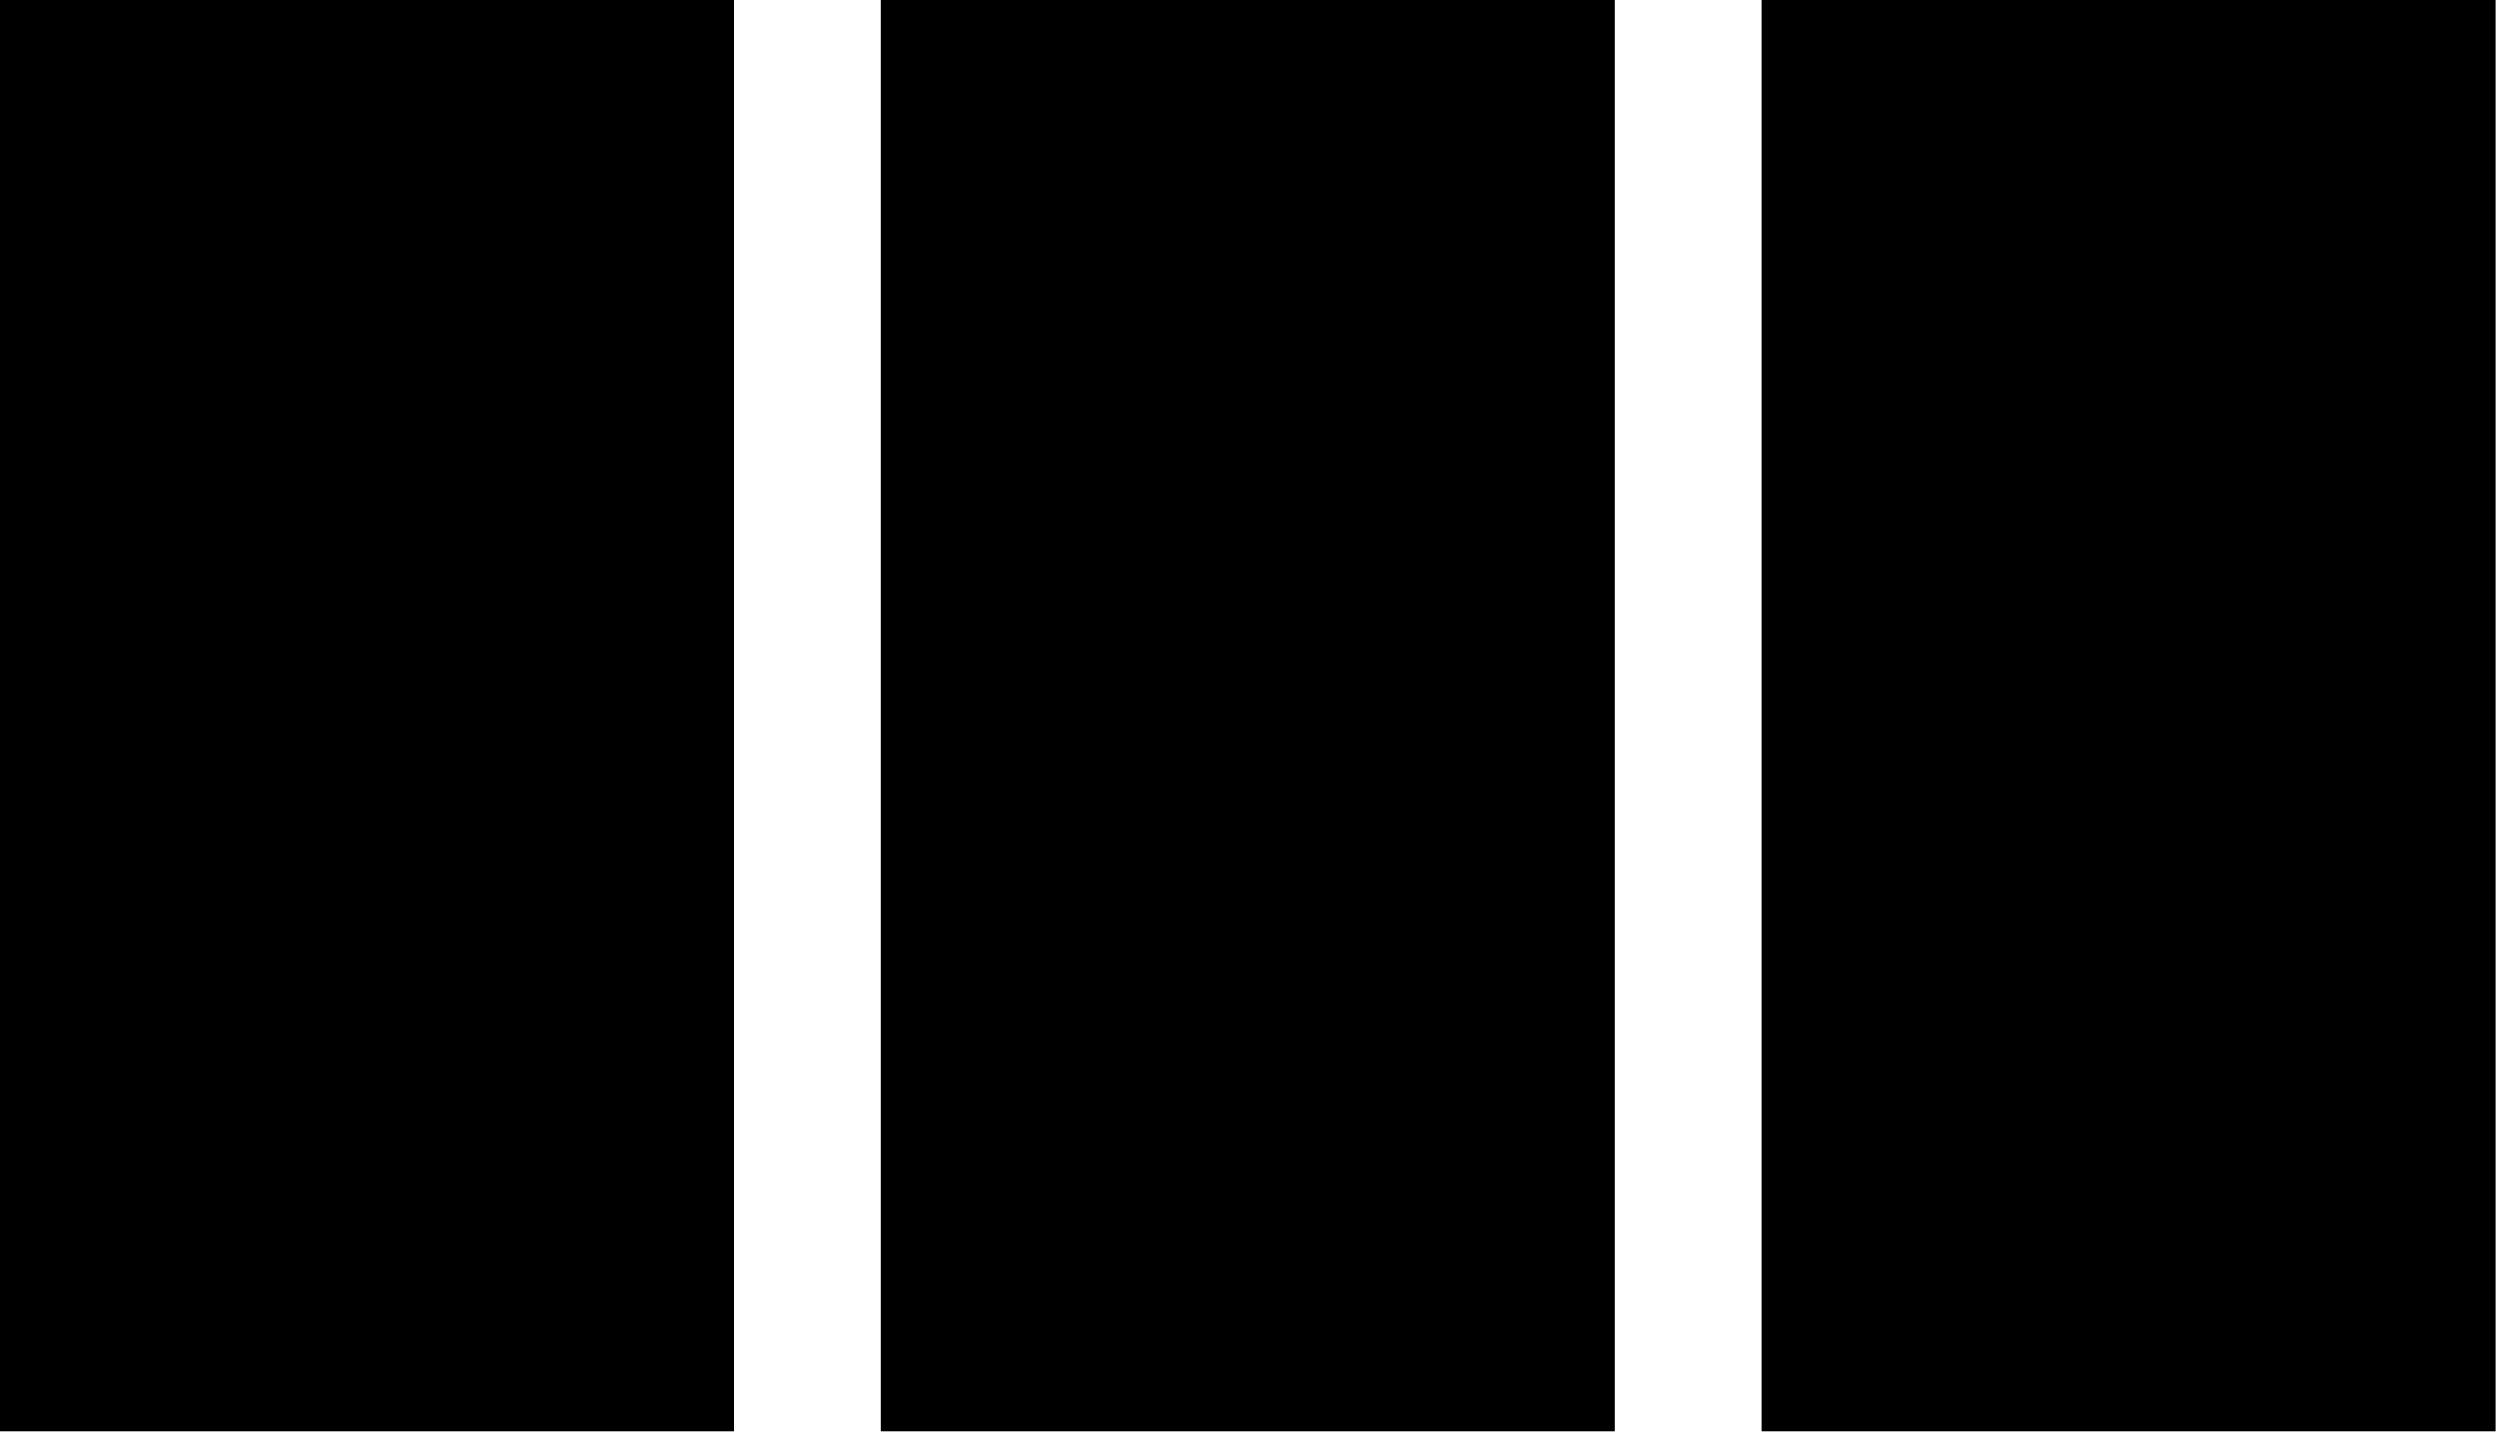 <svg xmlns="http://www.w3.org/2000/svg" width="100" height="58" viewBox="0 0 100 58">
  <path d="M35.232,57.252 L64.592,57.252 L64.592,0 L35.232,0 L35.232,57.252 Z M0,57.252 L29.36,57.252 L29.36,0 L0,0 L0,57.252 Z M70.464,0 L70.464,57.252 L99.824,57.252 L99.824,0 L70.464,0 Z"/>
</svg>
